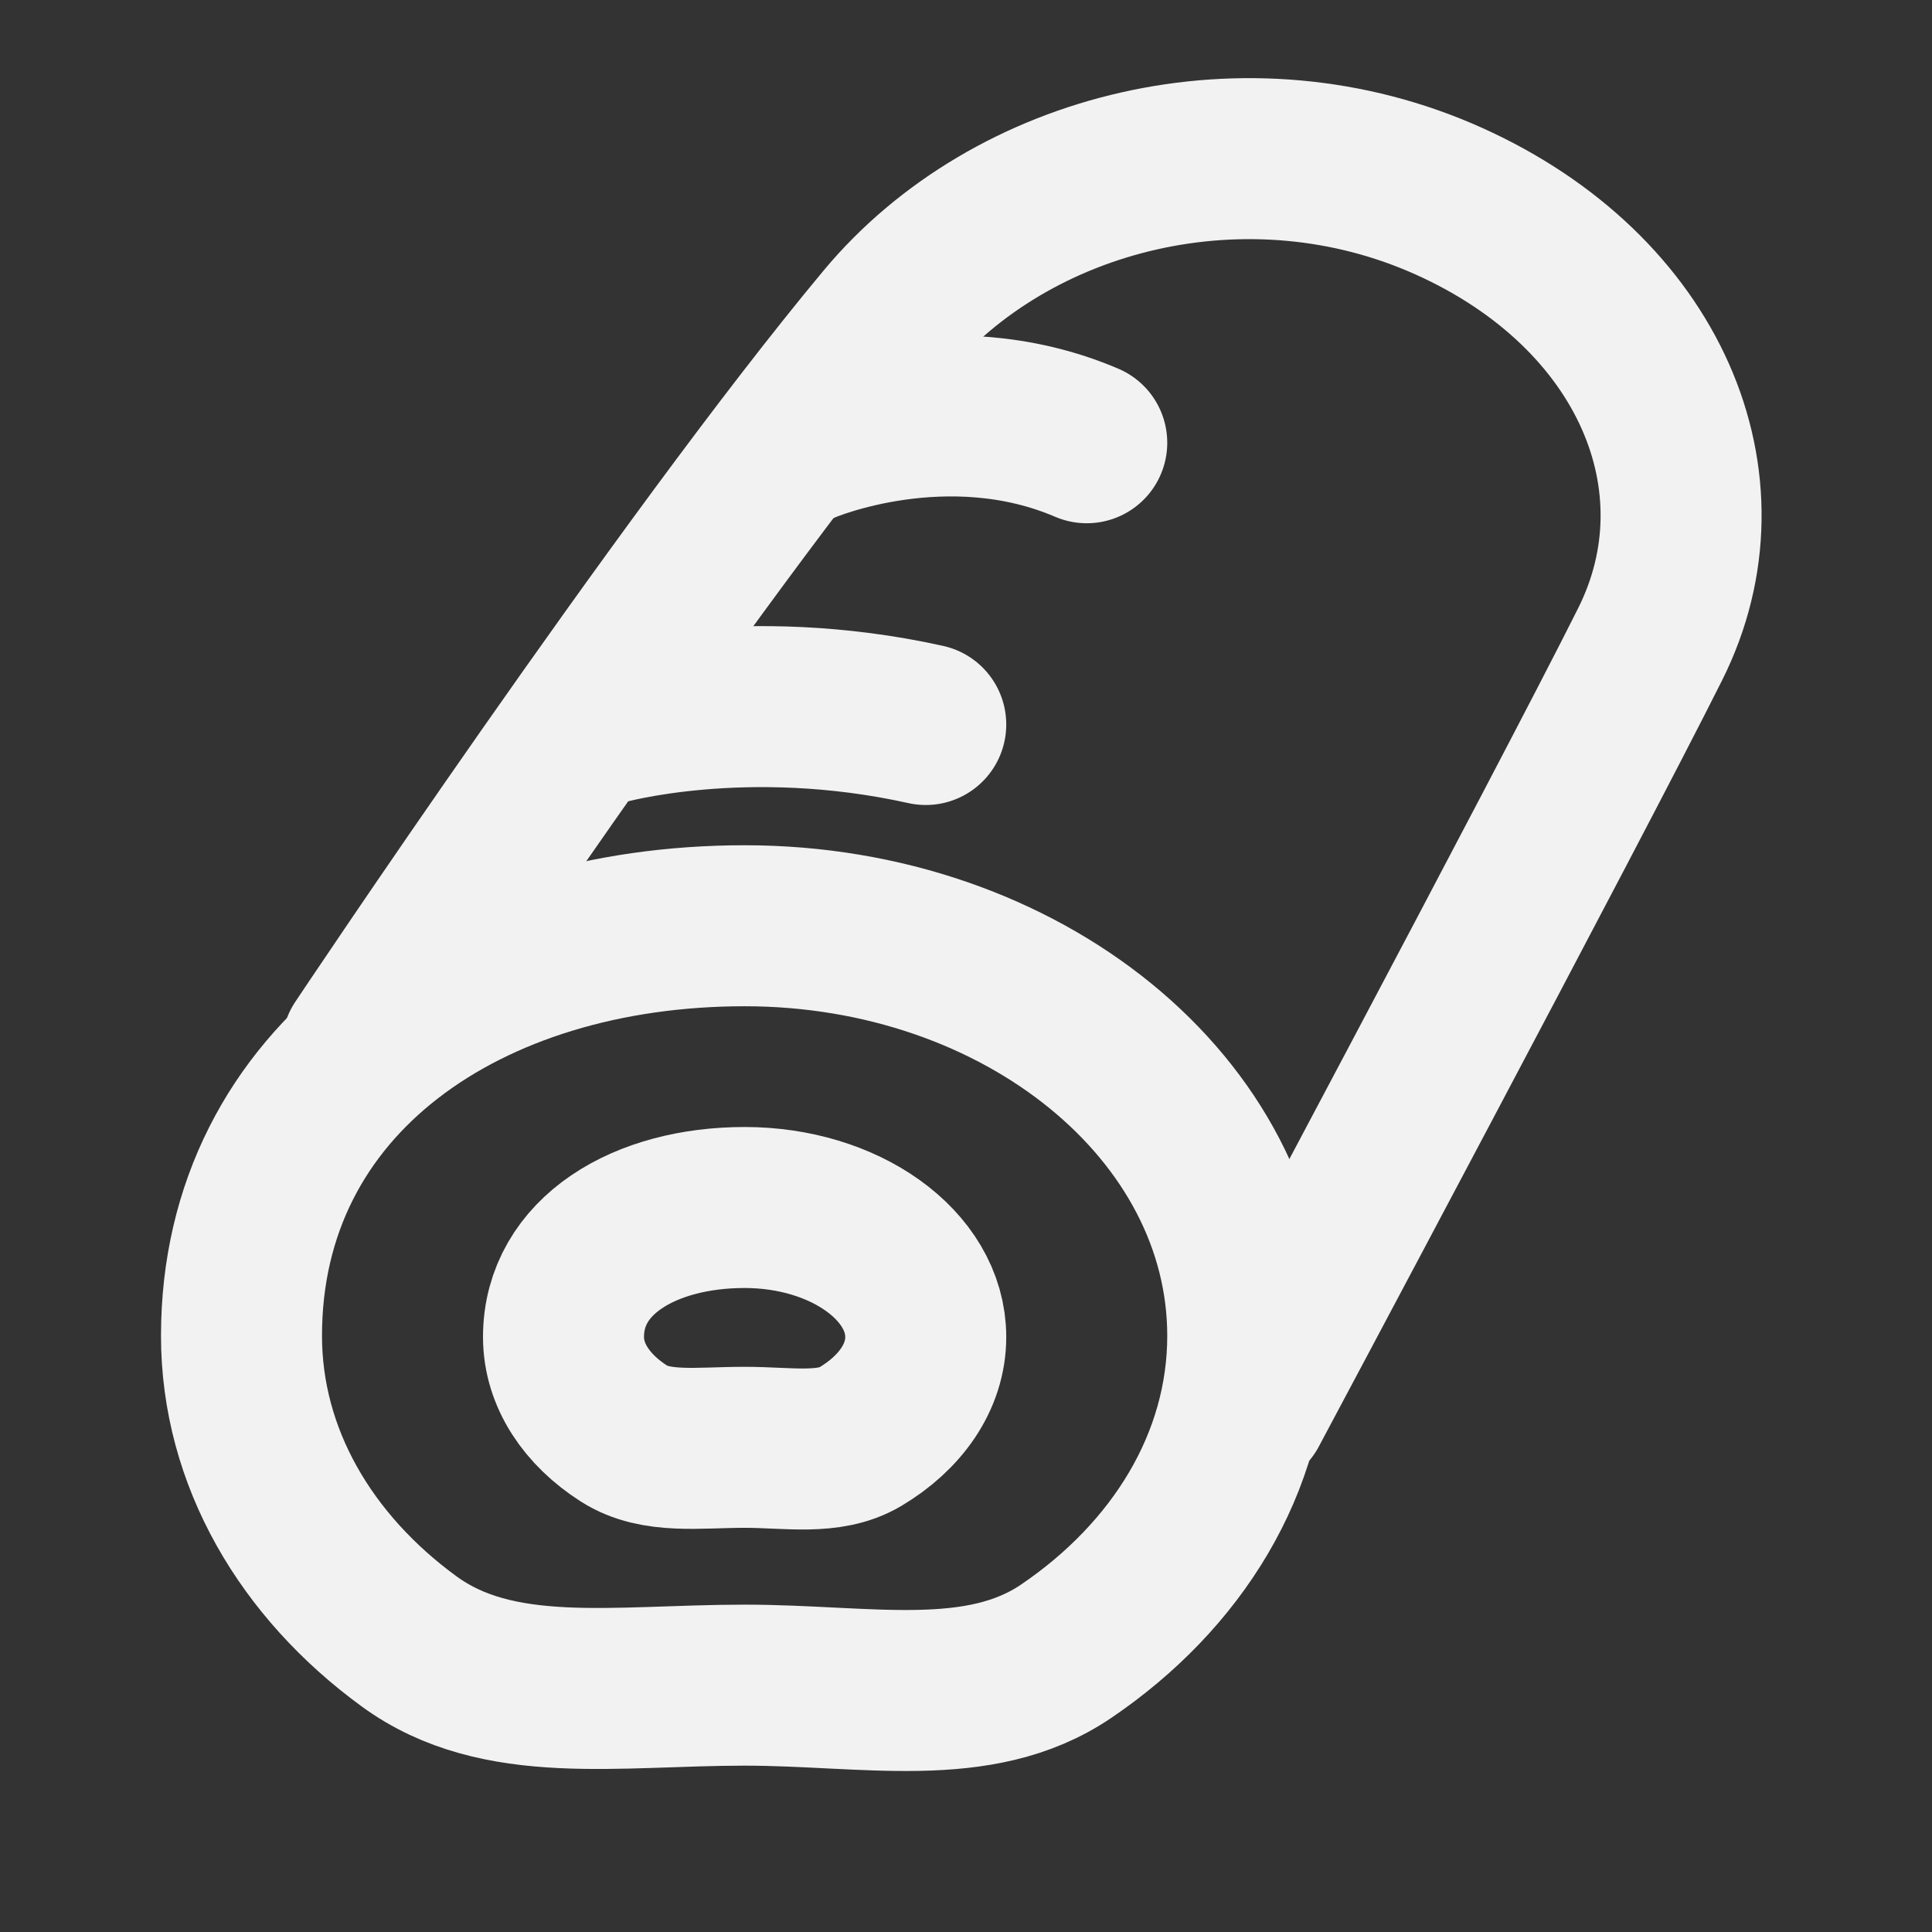 <?xml version="1.0" encoding="UTF-8"?><svg width="24" height="24" viewBox="0 0 48 48" fill="none" xmlns="http://www.w3.org/2000/svg"><rect x="0" y="0" width="48" height="48" fill="#333333" stroke="none"/><path d="M9 26C9 26 17 14 22 8C25.131 4.243 31 2.75 36 5C41 7.25 43 12 41 16C39 20 31 35 31 35" stroke="#F2F2F2" stroke-width="4" stroke-linecap="round" stroke-linejoin="round"/><path d="M31 33.188C31 36.34 29.244 39.157 26.486 41.026C24.32 42.494 21.537 41.867 18.5 41.867C15.299 41.867 12.378 42.395 10.167 40.782C7.609 38.917 6 36.206 6 33.188C6 26.812 11.596 23 18.5 23C25.404 23 31 27.561 31 33.188Z" fill="none" stroke="#F2F2F2" stroke-width="4" stroke-linecap="round" stroke-linejoin="round"/><path d="M23 33.217C23 34.213 22.368 35.102 21.375 35.693C20.595 36.156 19.593 35.958 18.5 35.958C17.348 35.958 16.296 36.125 15.5 35.615C14.579 35.026 14 34.17 14 33.217C14 31.204 16.015 30 18.5 30C20.985 30 23 31.44 23 33.217Z" fill="none" stroke="#F2F2F2" stroke-width="4" stroke-linecap="round" stroke-linejoin="round"/><path d="M15 18C15 18 18.5 17 23 18" stroke="#F2F2F2" stroke-width="4" stroke-linecap="round" stroke-linejoin="round"/><path d="M20 11C20 11 23.5 9.5 27 11" stroke="#F2F2F2" stroke-width="4" stroke-linecap="round" stroke-linejoin="round"/></svg>
